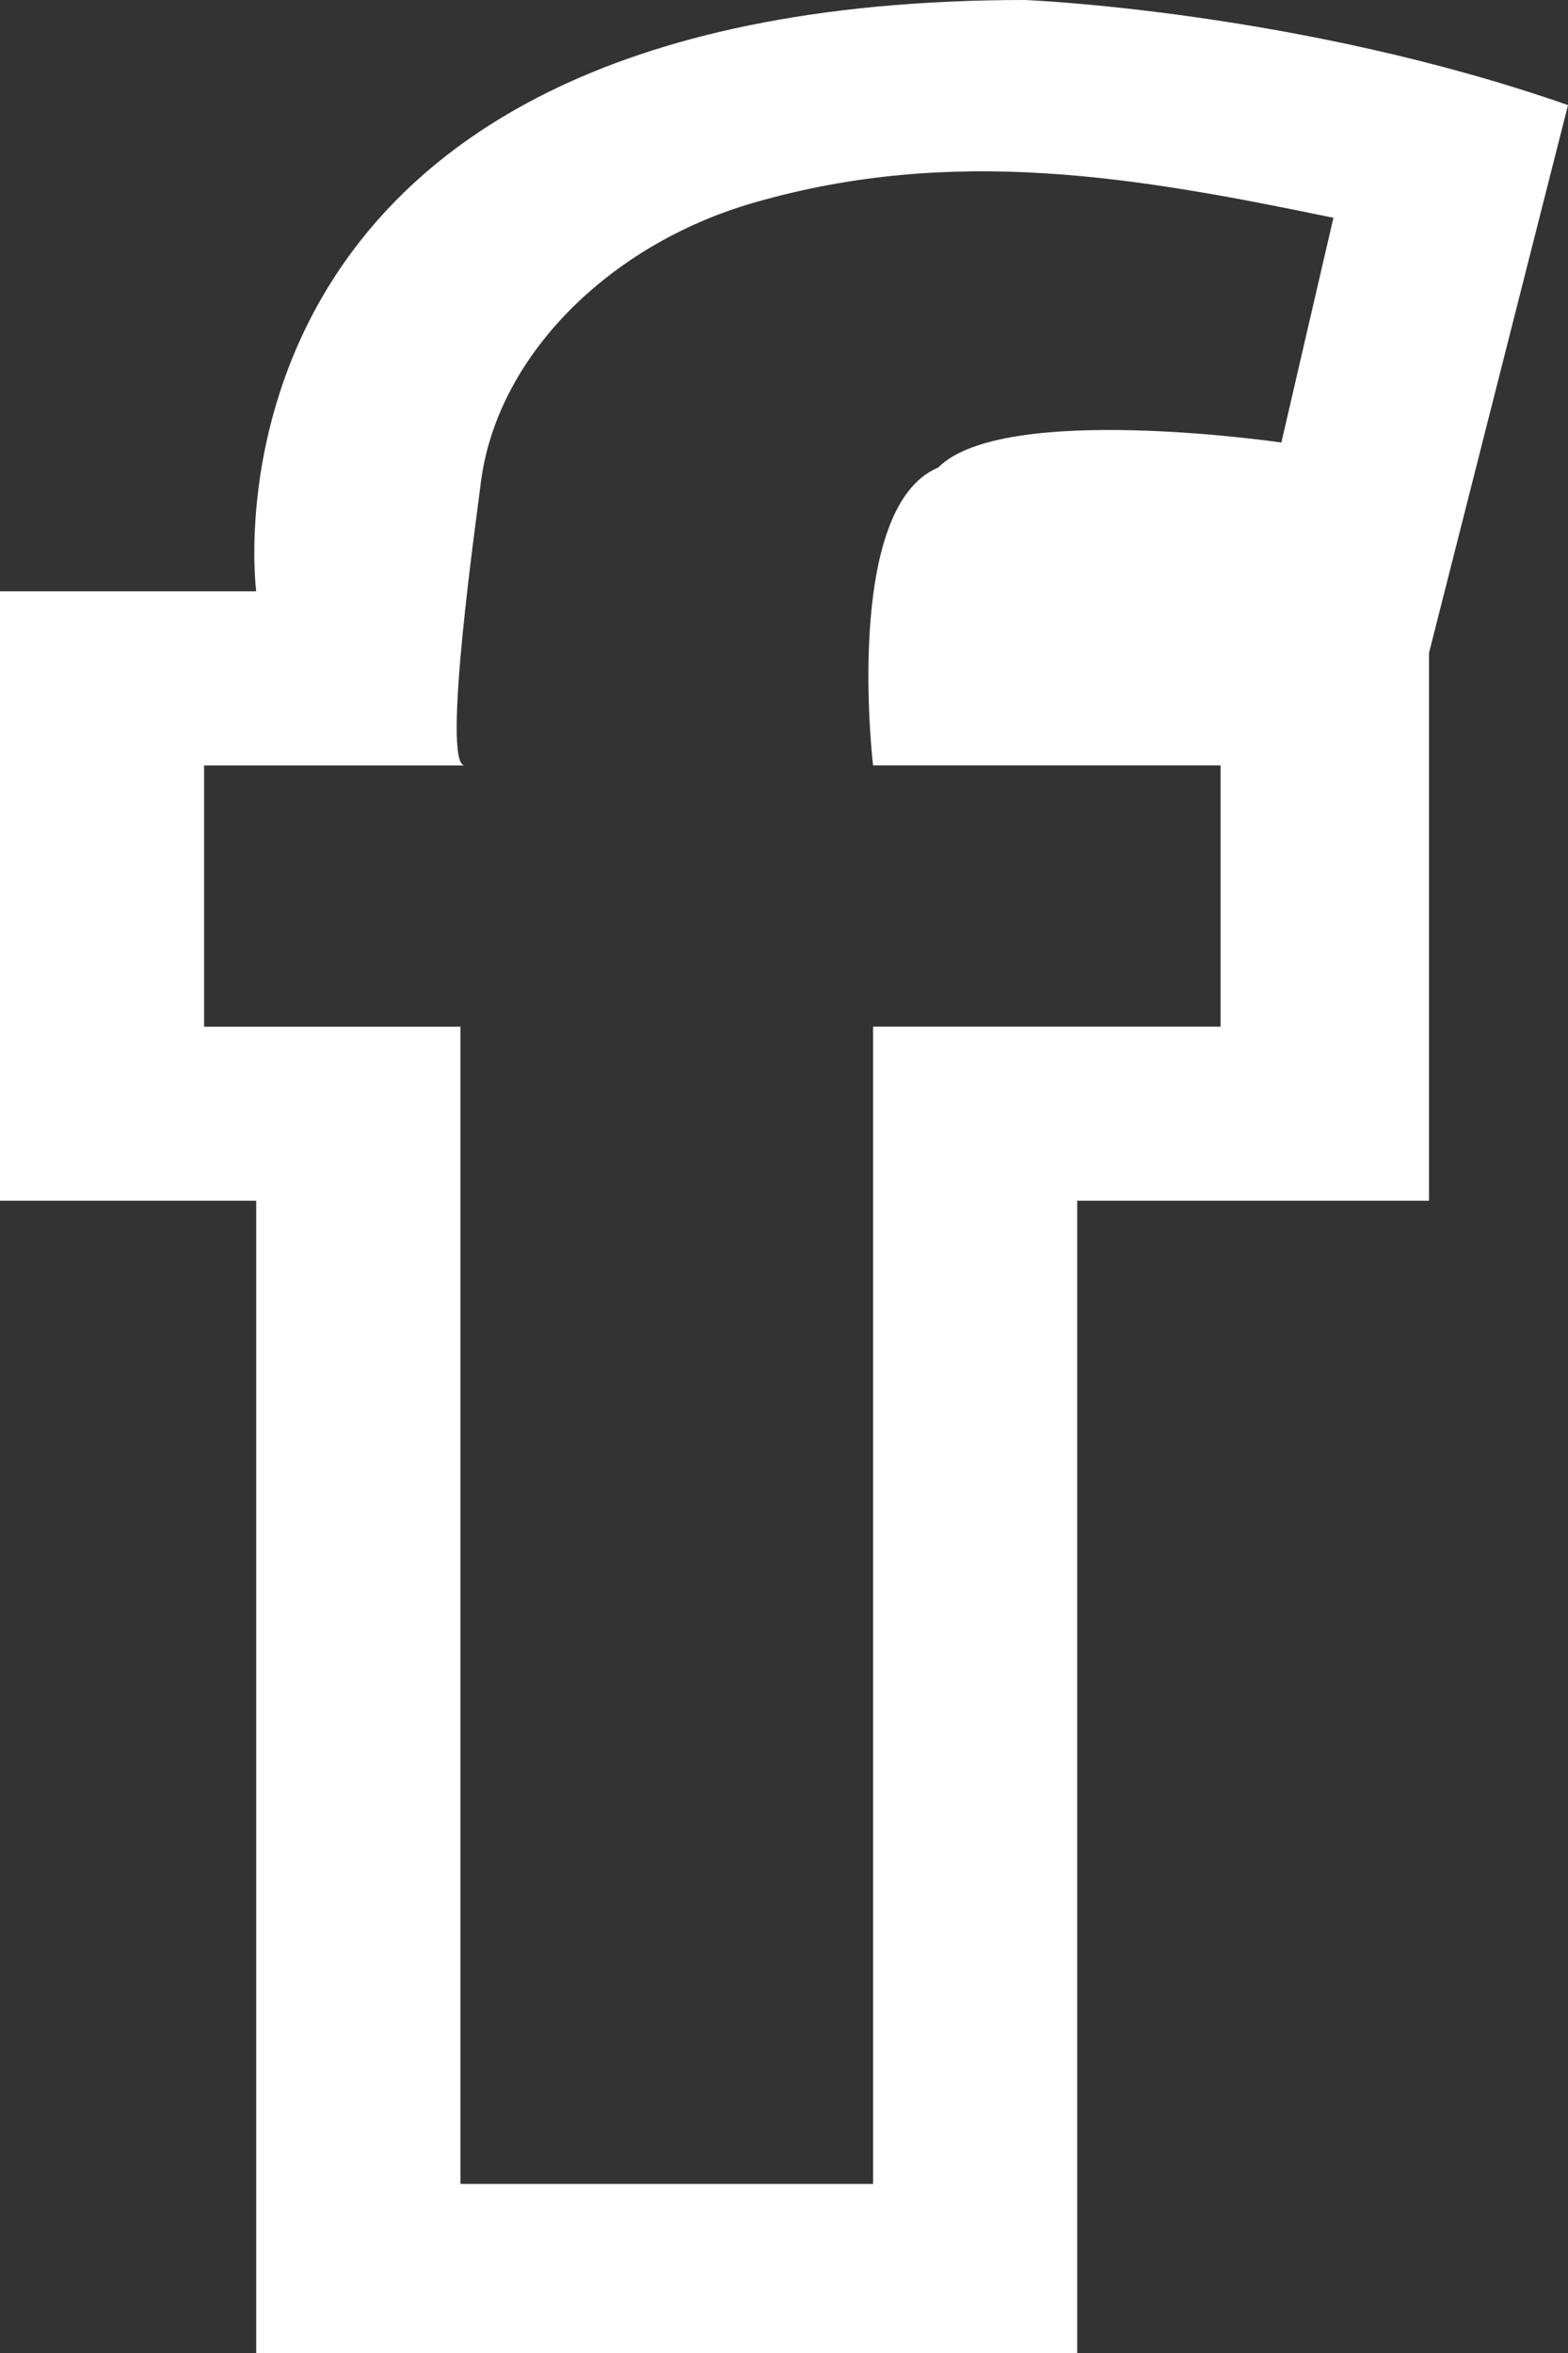 <?xml version="1.0" encoding="utf-8"?>
<!-- Generator: Adobe Illustrator 16.0.3, SVG Export Plug-In . SVG Version: 6.00 Build 0)  -->
<!DOCTYPE svg PUBLIC "-//W3C//DTD SVG 1.1//EN" "http://www.w3.org/Graphics/SVG/1.1/DTD/svg11.dtd">
<svg version="1.1" id="Your_Icon" xmlns="http://www.w3.org/2000/svg" xmlns:xlink="http://www.w3.org/1999/xlink" x="0px" y="0px"
	 width="20px" height="30px" viewBox="5 5 20 30" enable-background="new 5 5 20 30" xml:space="preserve">
<rect x="5" y="5" width="20" height="30" fill="#333333" stroke="none"/>
<path fill="#FFFFFF" d="M18.076,5c-10.805,0-9.808,7.539-9.808,7.539H5v7.77h3.268V35H18.74V20.309h4.487v-6.984L25,6.34
	C21.565,5.139,18.076,5,18.076,5z M21.344,10.642c0,0-3.545-0.521-4.377,0.319c-1.222,0.511-0.831,3.798-0.831,3.798h4.432v3.33
	h-4.432v14.755h-5.263V18.09h-3.27v-3.33c0,0,3.32,0,3.324,0c-0.304-0.001,0.166-3.259,0.201-3.567
	c0.188-1.635,1.632-3.075,3.491-3.61c2.544-0.732,4.87-0.329,7.389,0.194C21.787,8.73,21.564,9.689,21.344,10.642z"/>
</svg>
